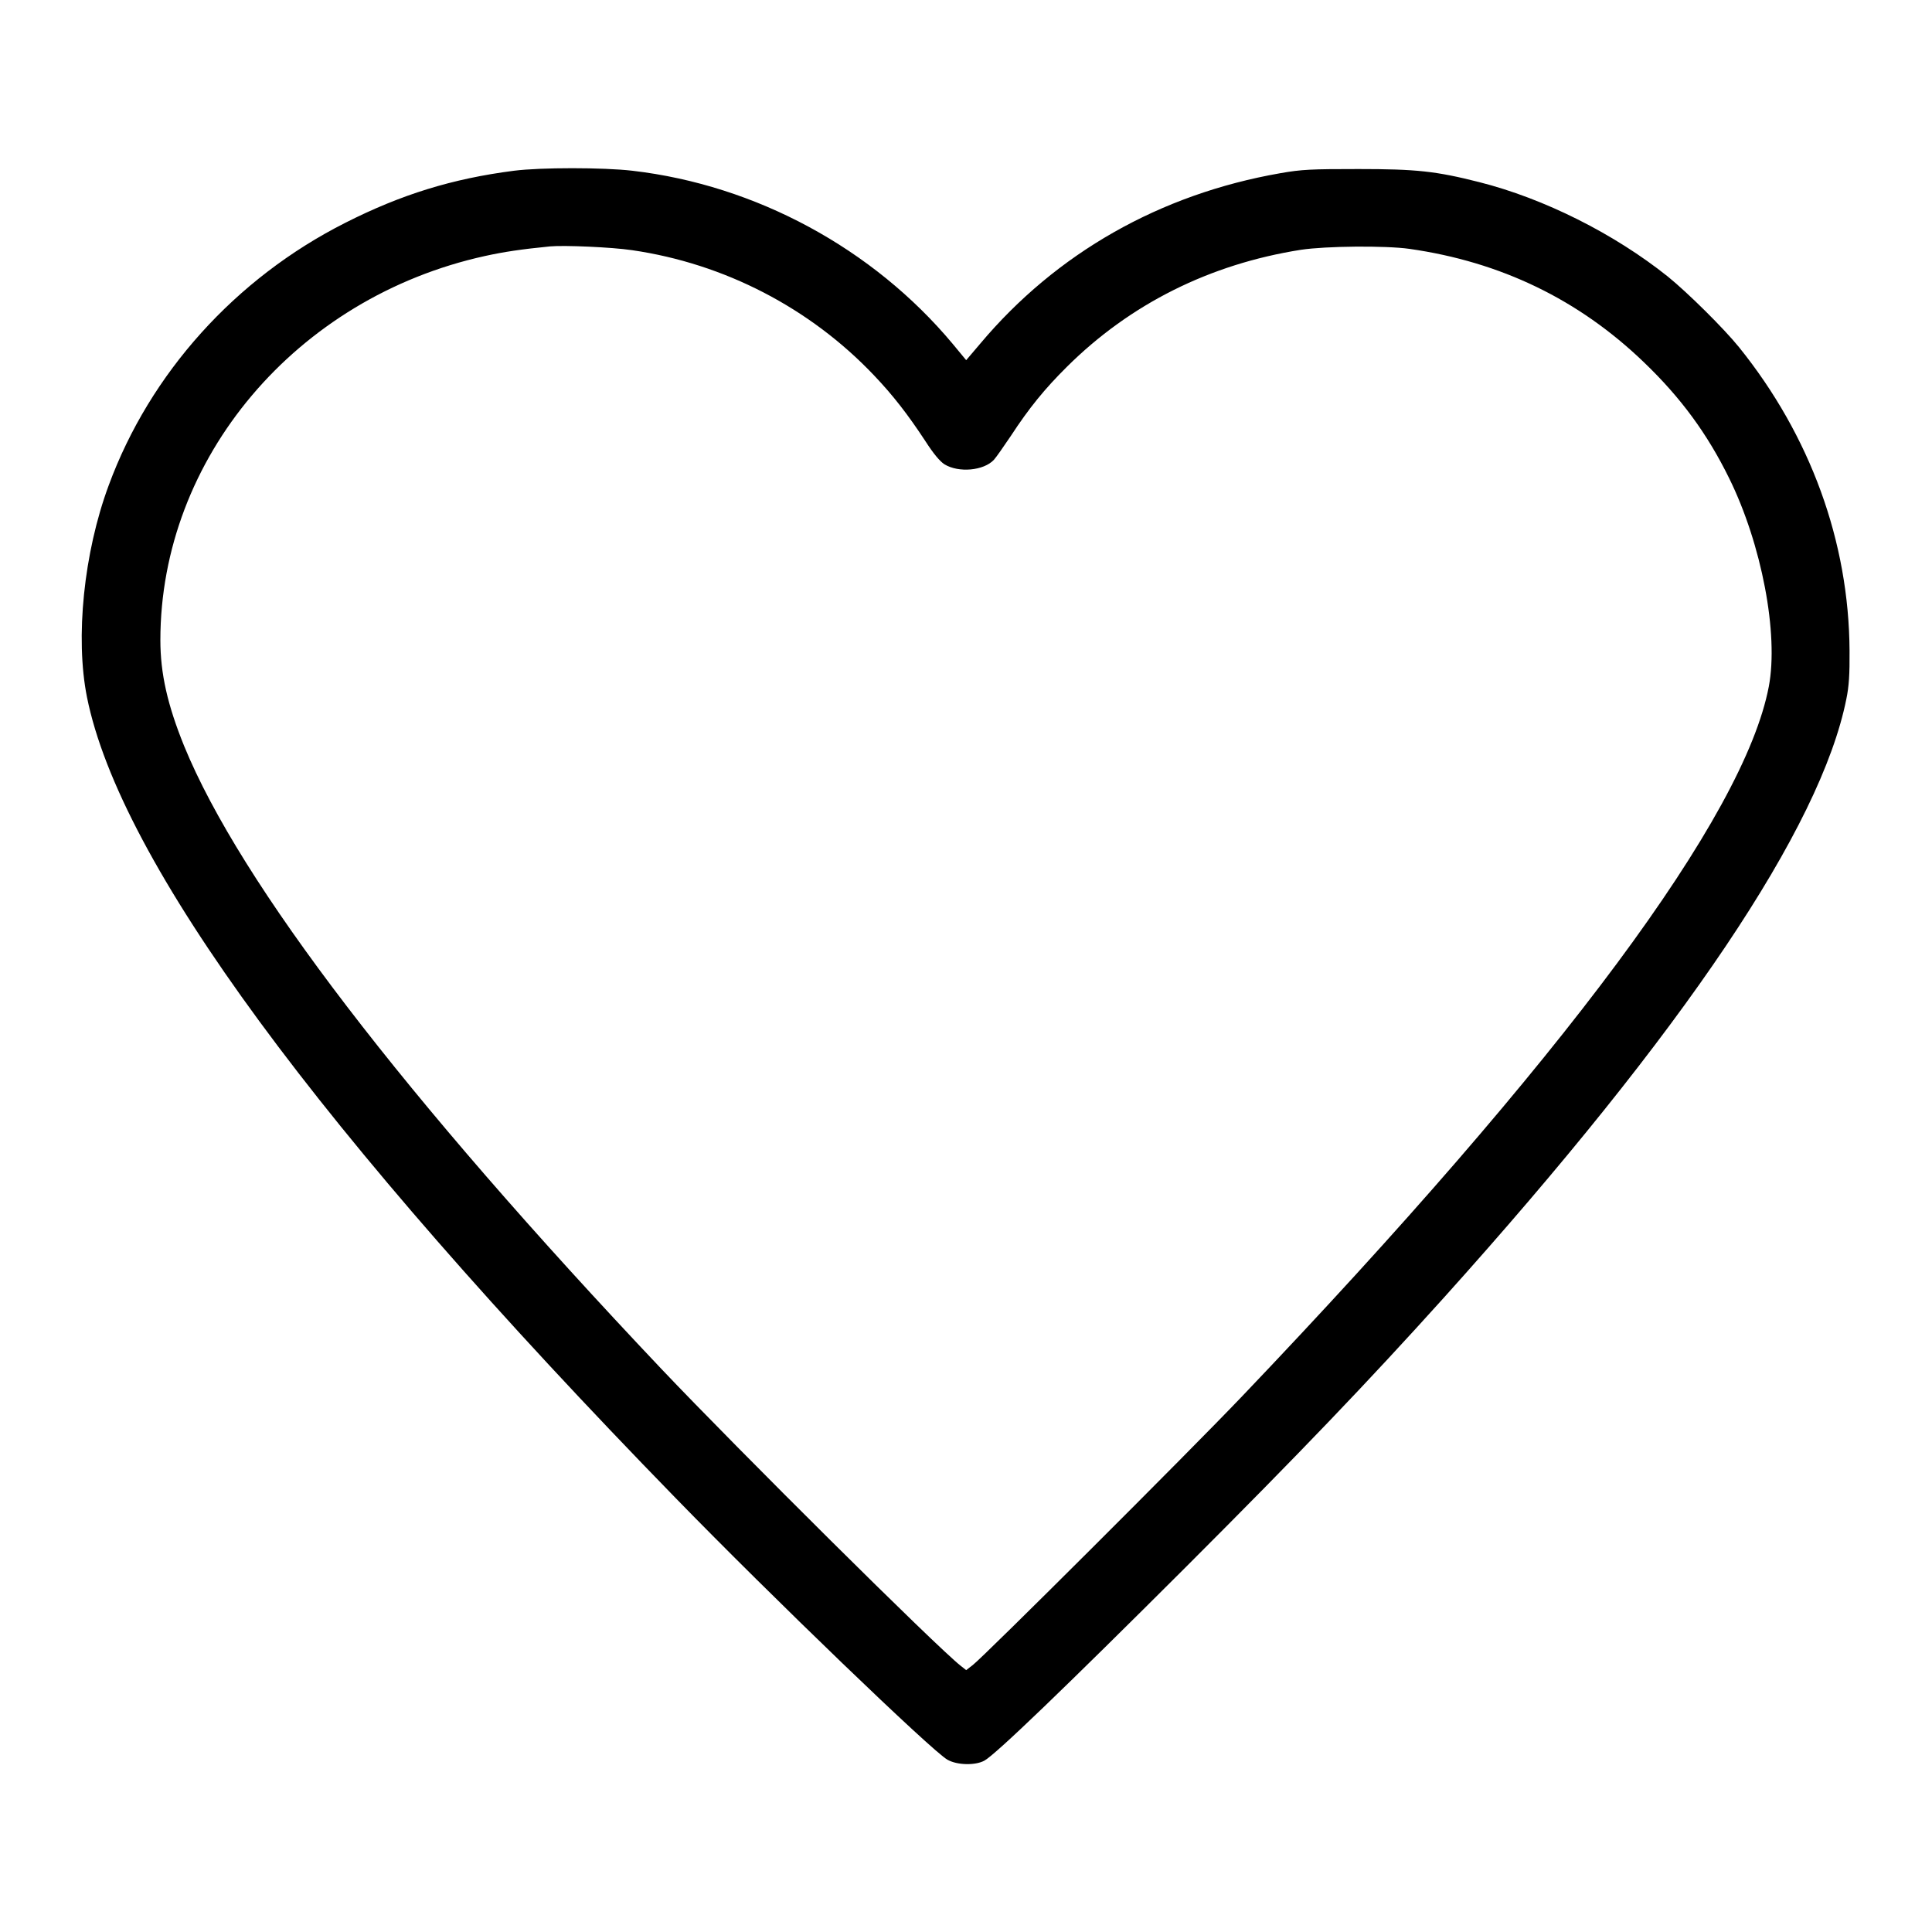 <?xml version="1.0" standalone="no"?>
<!DOCTYPE svg PUBLIC "-//W3C//DTD SVG 20010904//EN"
 "http://www.w3.org/TR/2001/REC-SVG-20010904/DTD/svg10.dtd">
<svg version="1.0" xmlns="http://www.w3.org/2000/svg"
 width="1024pt" height="1024pt" viewBox="0 0 1024 1024"
 preserveAspectRatio="xMidYMid meet">
<g transform="translate(0,1024) scale(0.1,-0.1)"
fill="#000000" stroke="none">
<path d="M2724 9335 c-327 -42 -598 -126 -894 -276 -582 -294 -1035 -797
-1254 -1392 -132 -356 -178 -807 -115 -1122 175 -871 1225 -2300 3119 -4244
510 -524 1364 -1346 1442 -1388 51 -29 147 -31 195 -5 58 31 428 387 1069
1027 611 611 962 978 1365 1425 1276 1418 1999 2494 2135 3175 14 67 18 132
17 255 -3 579 -208 1141 -586 1610 -81 100 -272 289 -377 374 -284 227 -656
414 -1001 501 -229 58 -332 69 -639 69 -250 0 -301 -2 -414 -22 -637 -111
-1187 -423 -1591 -904 l-74 -87 -72 87 c-422 505 -1043 841 -1697 917 -155 18
-486 18 -628 0z m626 -421 c489 -71 943 -306 1282 -663 101 -106 180 -208 272
-348 43 -67 77 -108 102 -124 75 -46 208 -34 262 24 11 12 51 69 90 127 96
147 179 249 296 365 336 334 758 545 1241 621 132 20 447 23 575 5 485 -69
898 -269 1243 -601 196 -188 336 -379 452 -615 172 -349 263 -825 210 -1104
-131 -687 -1086 -1974 -2791 -3761 -284 -298 -1367 -1378 -1428 -1425 l-35
-27 -28 22 c-127 99 -1181 1146 -1588 1575 -1364 1441 -2232 2575 -2529 3301
-88 217 -126 384 -126 561 0 964 720 1816 1720 2036 100 22 193 36 345 51 74
7 328 -4 435 -20z"/>
</g>
</svg>
